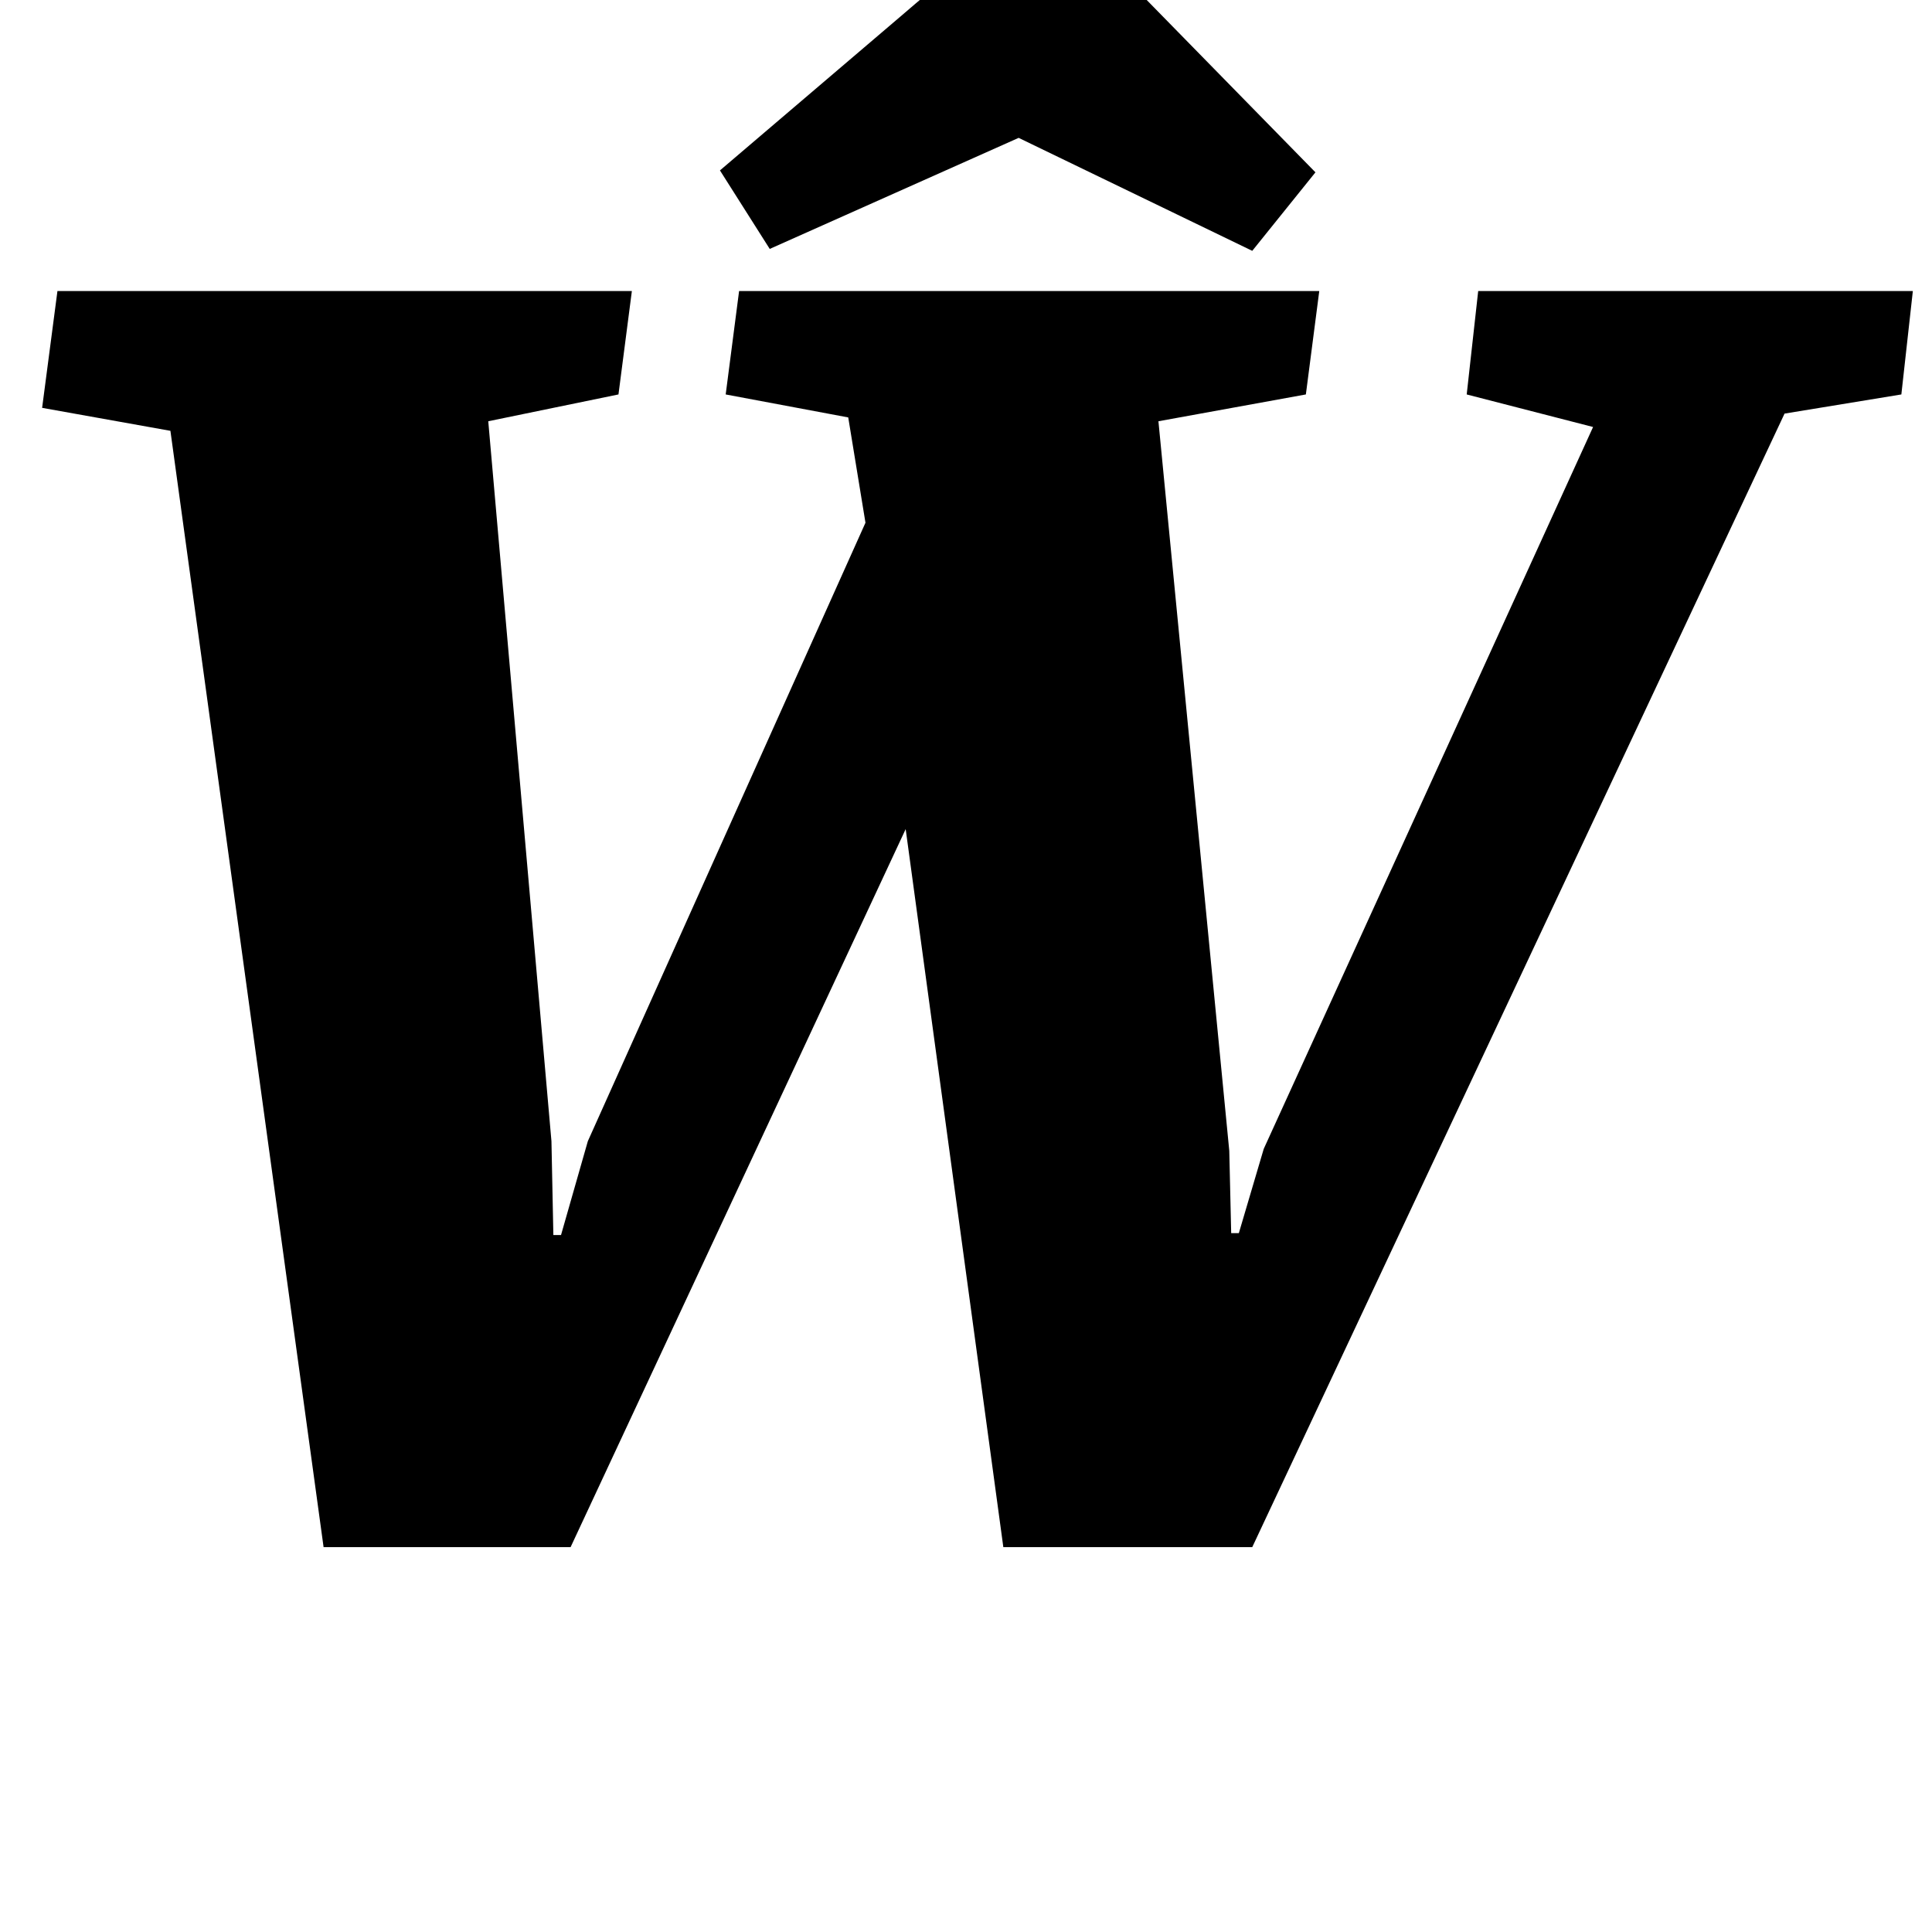 <?xml version="1.0" standalone="no"?>
<!DOCTYPE svg PUBLIC "-//W3C//DTD SVG 1.1//EN" "http://www.w3.org/Graphics/SVG/1.1/DTD/svg11.dtd" >
<svg xmlns="http://www.w3.org/2000/svg" xmlns:xlink="http://www.w3.org/1999/xlink" version="1.1" viewBox="-10 0 1009 1000">
  <g transform="matrix(1 0 0 -1 0 800)">
   <path fill="currentColor"
d="M12 0zM79 575l-67 12l8 61h300l-7 -54l-68 -14l33 -376l1 -49h4l14 49l145 323l-9 55l-64 12l7 54h303l-7 -54l-77 -14l37 -381l1 -43h4l13 44l172 377l-66 17l6 54h227l-6 -54l-61 -10l-278 -592h-130l-51 375l-175 -375h-129zM612 669zM392 670l-26 41l95 81
q29 25 46 37t26 12t19 -7t31 -28l94 -96l-33 -41l-122 59z" />
  </g>

</svg>
